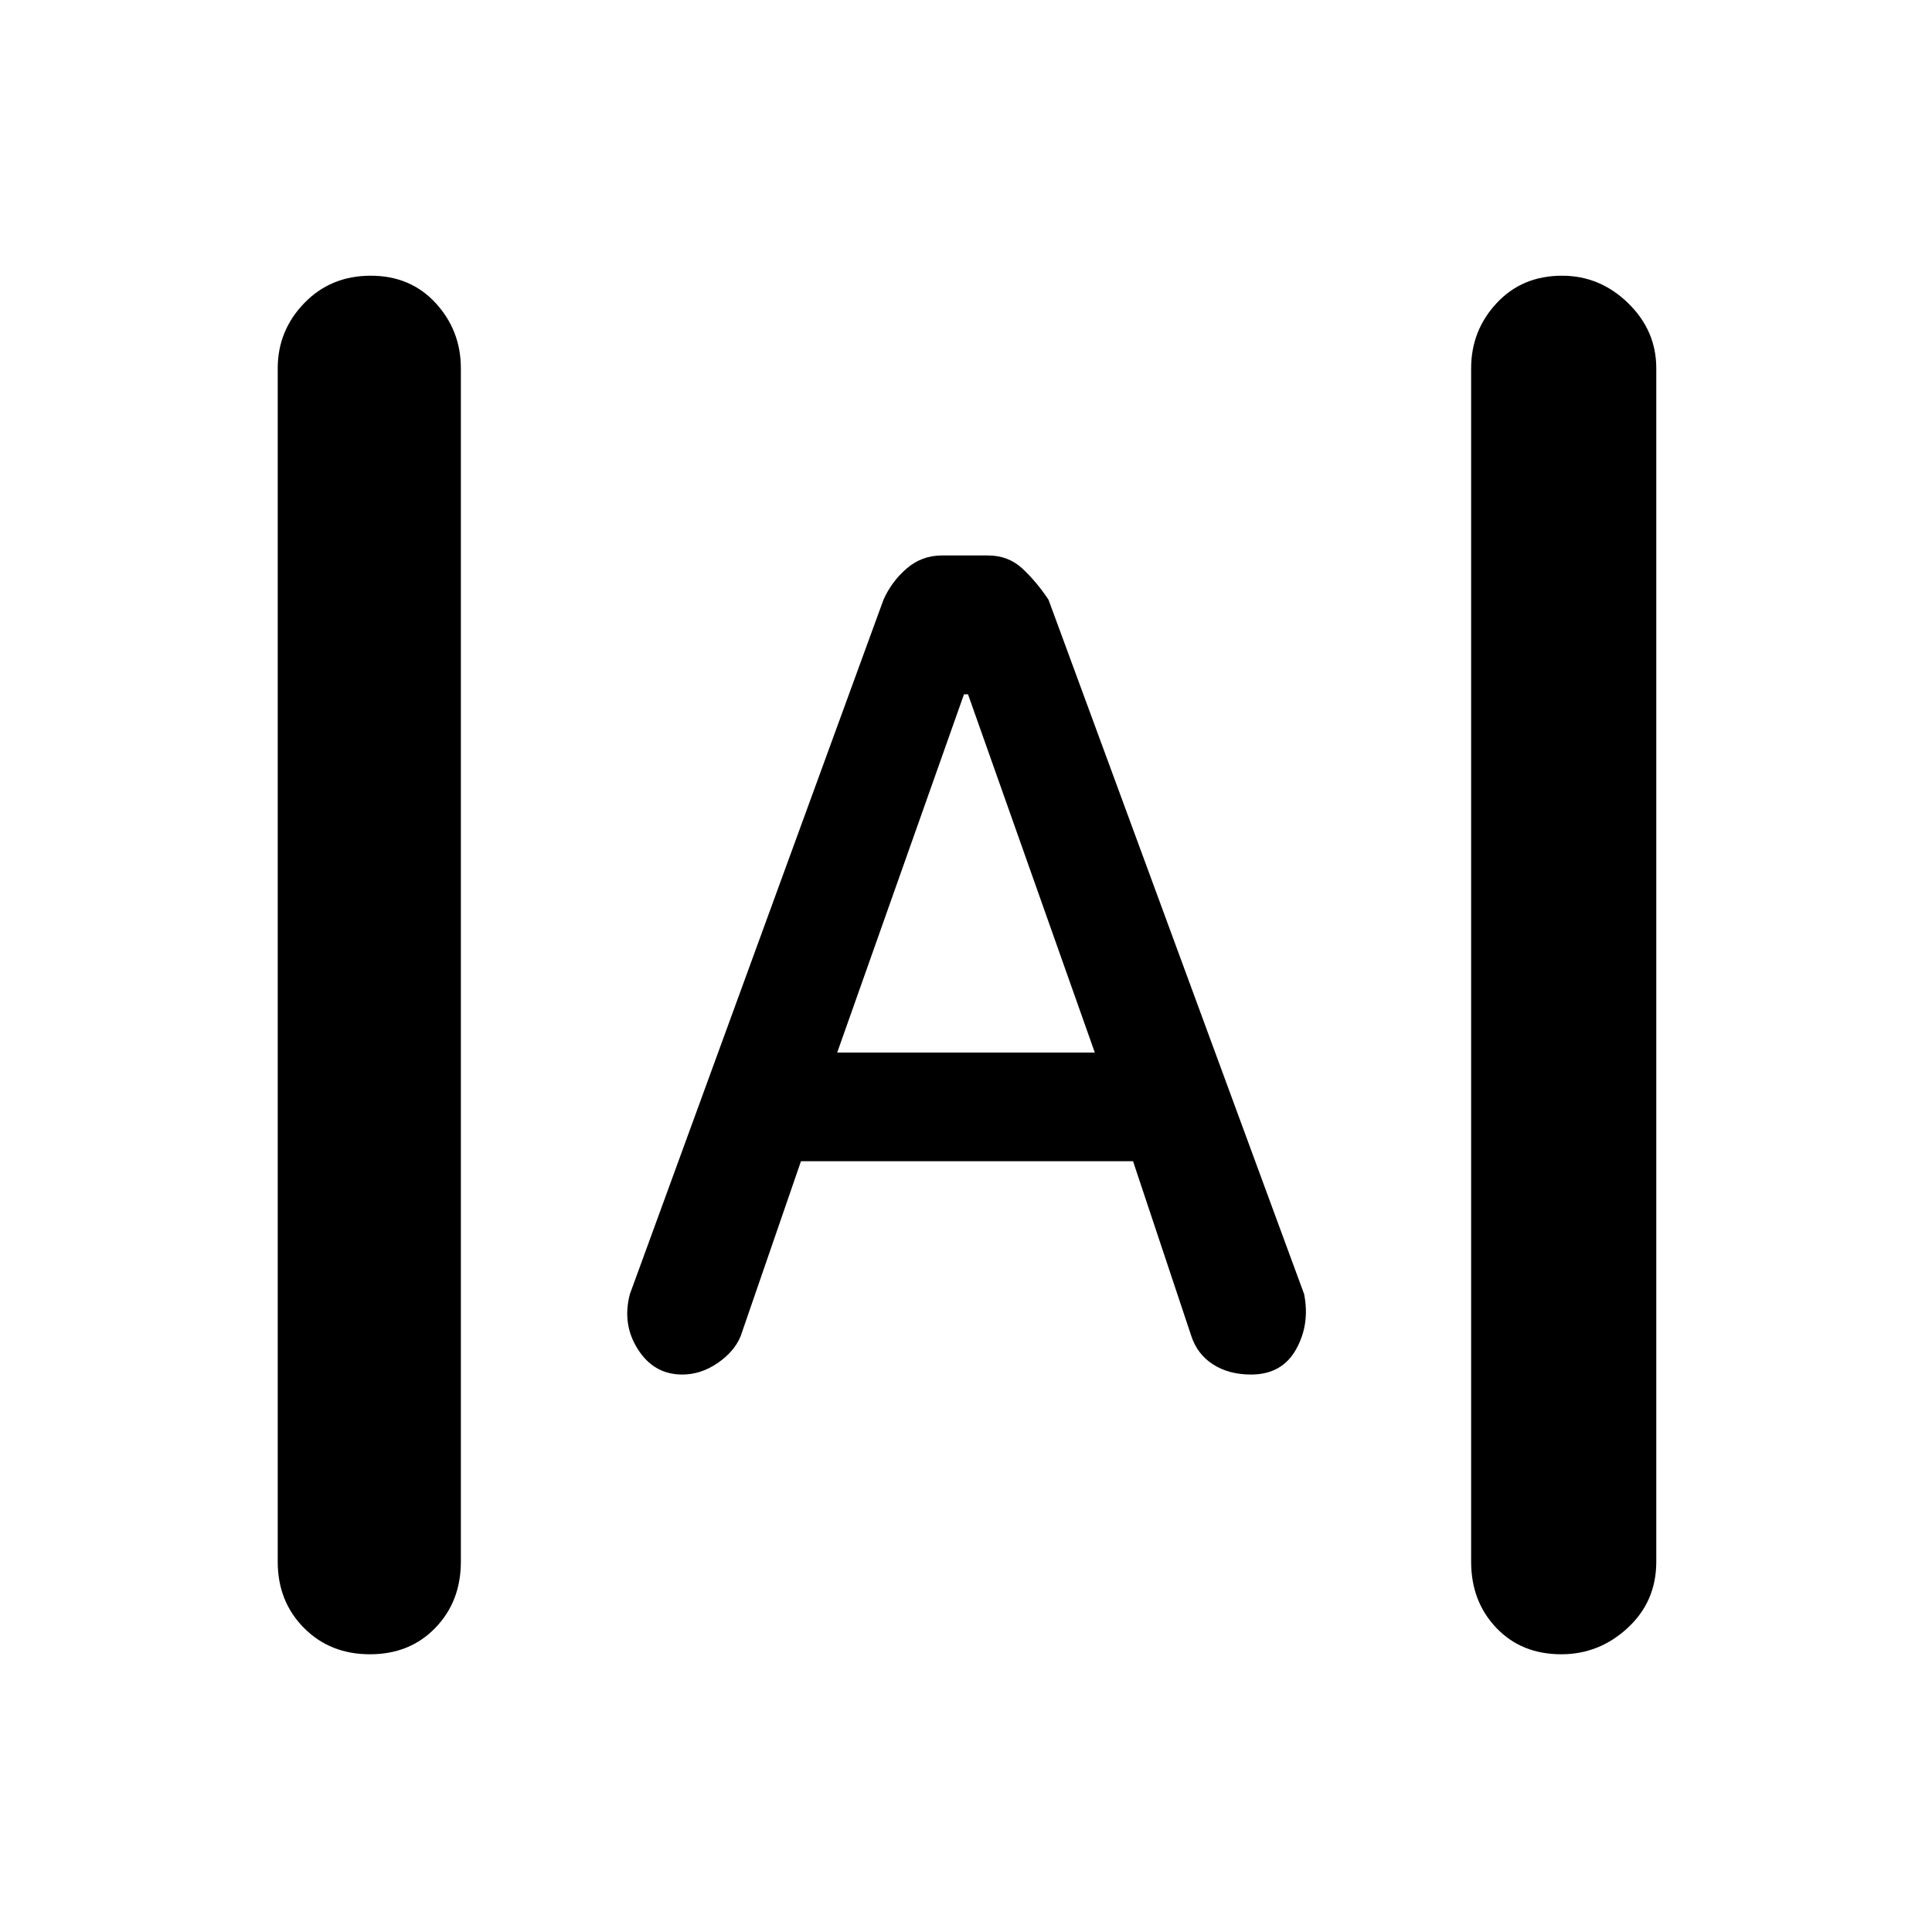 <svg xmlns="http://www.w3.org/2000/svg" height="48" viewBox="0 -960 960 960" width="48"><path d="M183.82-138Q164-138 151-151.13q-13-13.12-13-32.87v-593q0-18.75 13.18-32.38 13.17-13.62 33-13.62 19.82 0 32.32 13.62Q229-795.75 229-777v593q0 19.75-12.68 32.87Q203.65-138 183.82-138Zm592 0q-19.82 0-32.32-13.13Q731-164.25 731-184v-593q0-18.75 12.68-32.38Q756.35-823 776.18-823 795-823 809-809.38q14 13.63 14 32.38v593q0 19.75-14.18 32.87-14.17 13.13-33 13.13ZM339-277q-14.03 0-22.01-12.5Q309-302 313-317l126-345q4-9 11.5-15.5t17.6-6.5h22.8q10.1 0 17.1 6.5 7 6.5 13 15.5l127 345q3 15-4 27.5T621.64-277q-11 0-18.82-5T592-296l-29-87H398l-30 87q-3.17 7.67-11.47 13.33Q348.24-277 339-277Zm77-160h128l-63-178h-2l-63 178Z"/></svg>